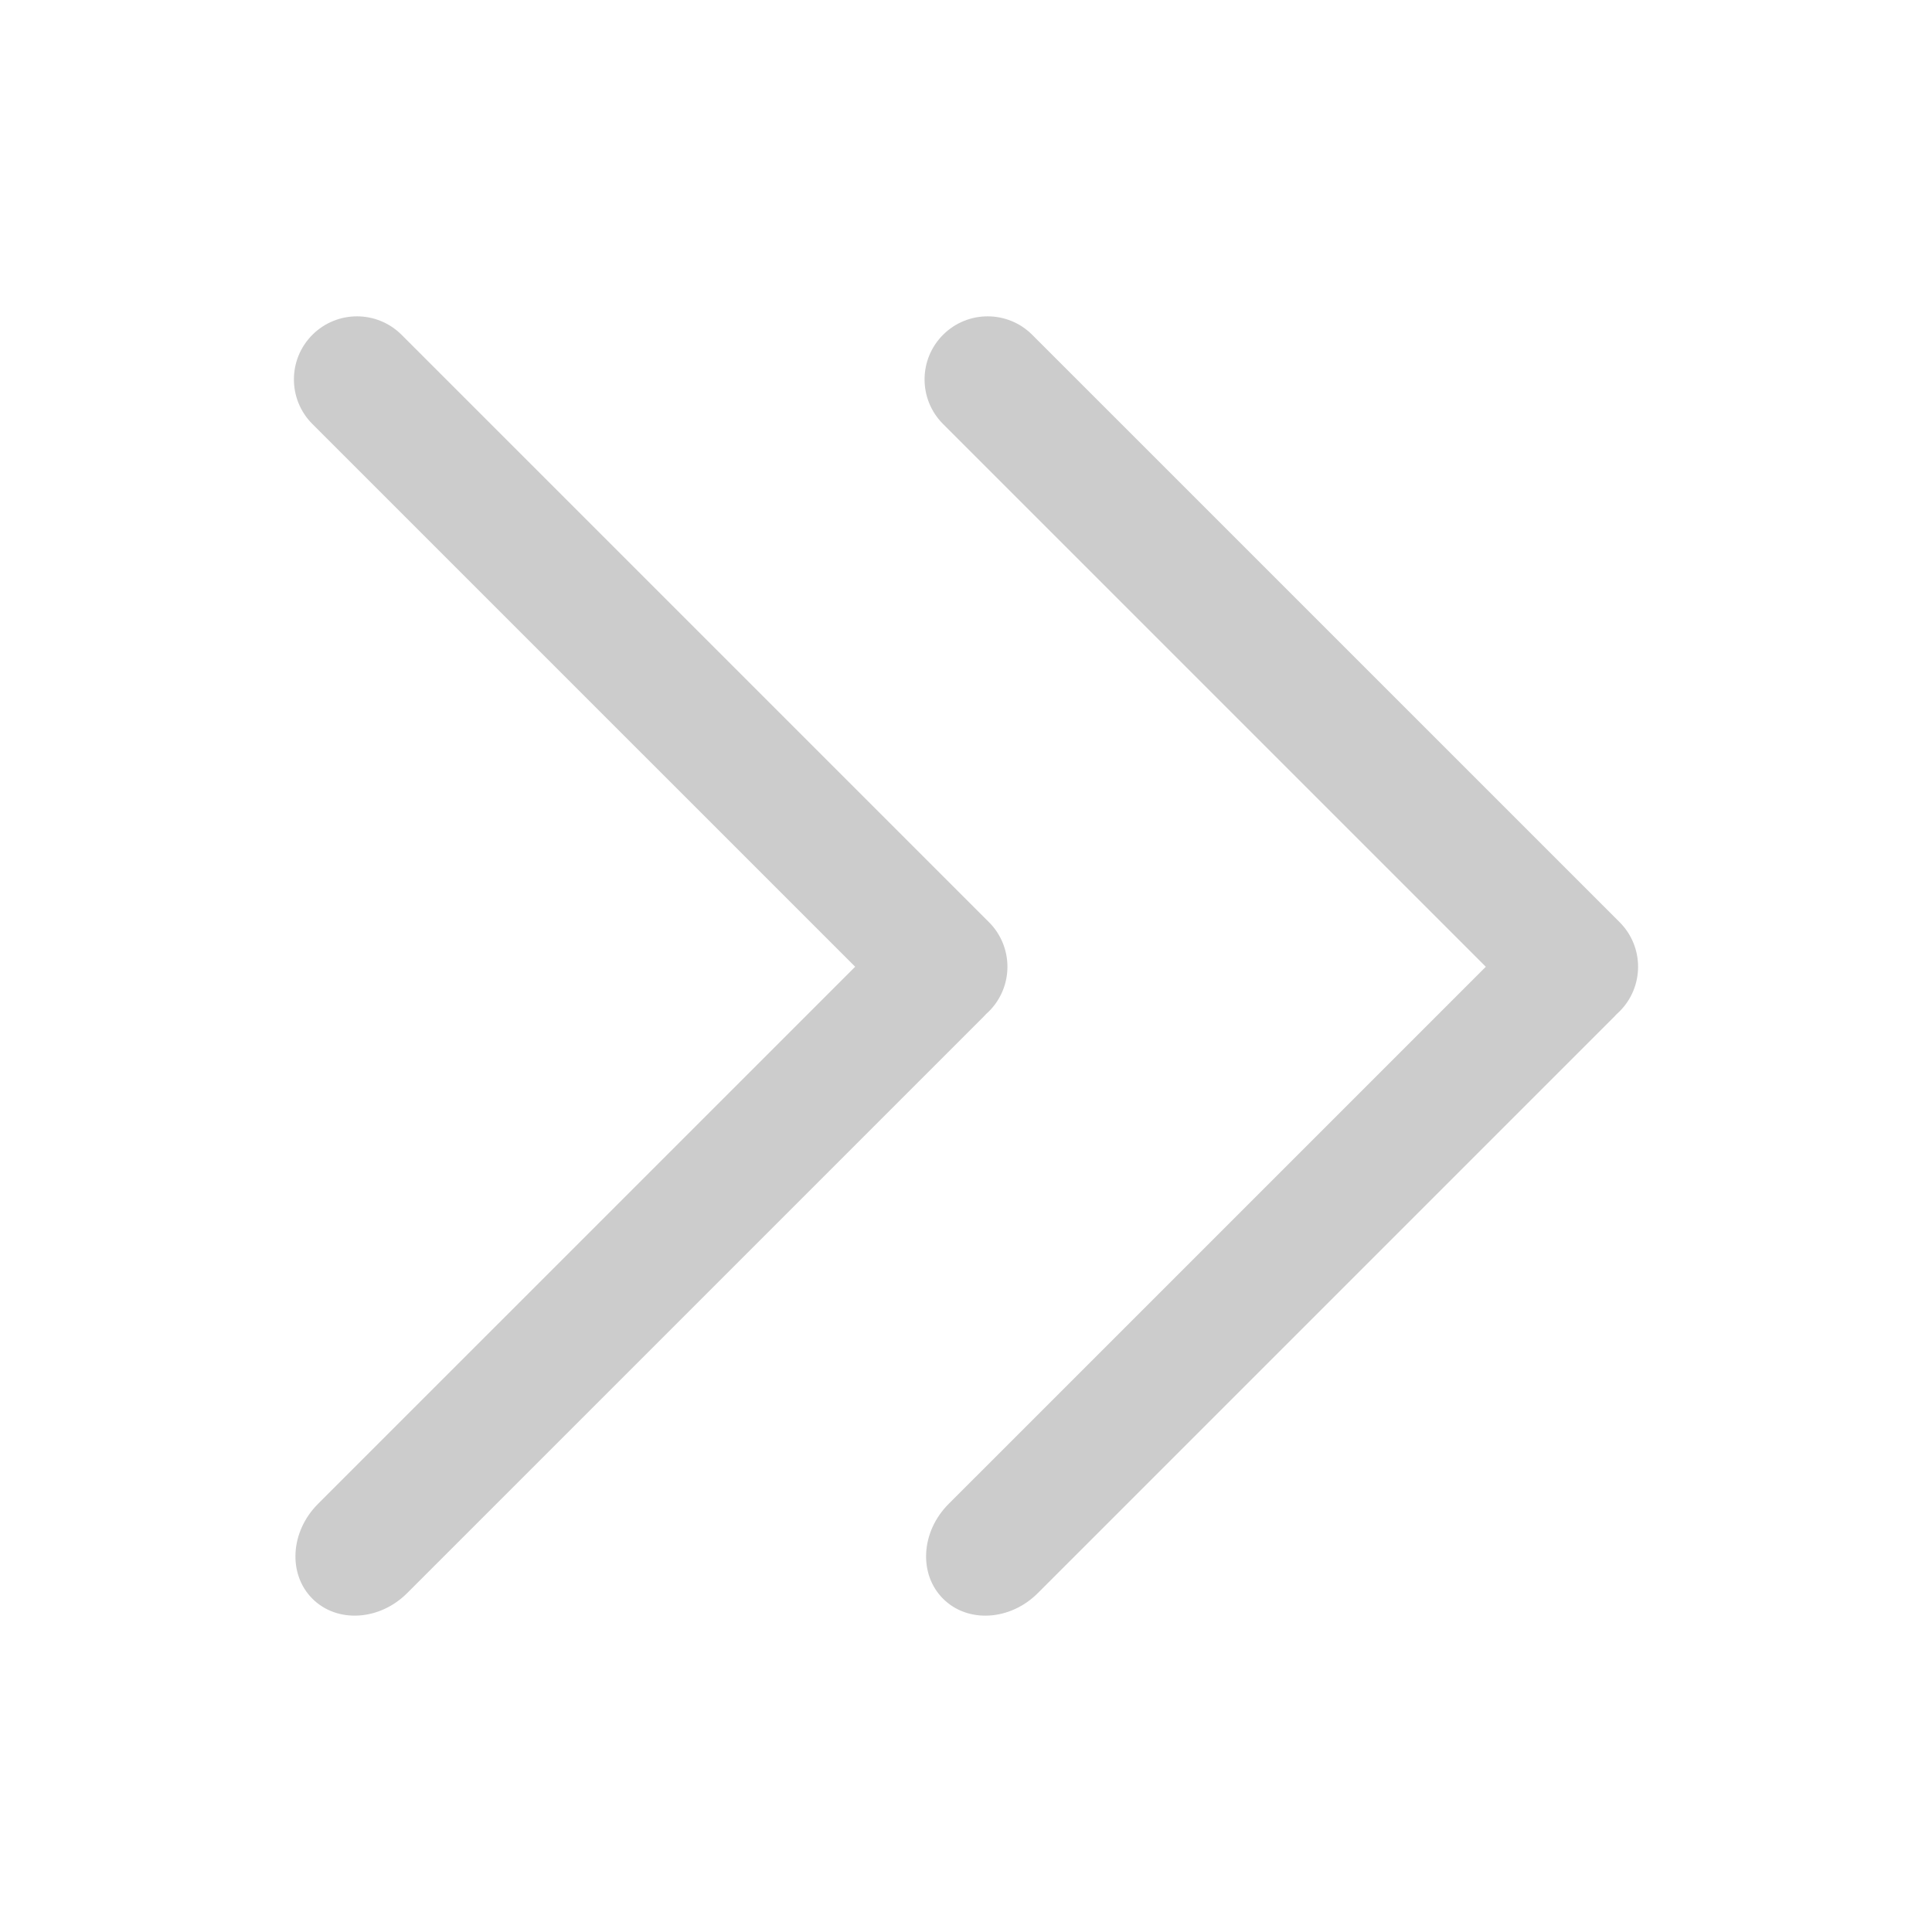 <?xml version="1.0" encoding="utf-8"?>
<!-- Generator: Adobe Illustrator 17.0.0, SVG Export Plug-In . SVG Version: 6.00 Build 0)  -->
<!DOCTYPE svg PUBLIC "-//W3C//DTD SVG 1.1//EN" "http://www.w3.org/Graphics/SVG/1.1/DTD/svg11.dtd">
<svg version="1.1" id="图层_1" xmlns="http://www.w3.org/2000/svg" xmlns:xlink="http://www.w3.org/1999/xlink" x="0px" y="0px"
	 width="200px" height="200px" viewBox="0 0 200 200" enable-background="new 0 0 200 200" xml:space="preserve">
<path d="M101.799,105.271c0.1-0.101,0.198-0.204,0.293-0.31c0.096-0.086,0.191-0.174,0.284-0.266c2.55-2.55,2.55-6.684,0-9.233
	L41.572,34.66c-2.55-2.55-6.684-2.55-9.234,0c-2.549,2.55-2.549,6.682,0,9.232l56.189,56.186l-55.612,55.609
	c-2.867,2.869-3.126,7.259-0.577,9.809c2.55,2.55,6.943,2.291,9.81-0.577L101.799,105.271z M167.661,104.695
	c2.55-2.55,2.55-6.684,0-9.233L106.857,34.66c-2.55-2.55-6.684-2.55-9.234,0c-2.549,2.55-2.549,6.682,0,9.232l56.188,56.186
	L98.2,155.688c-2.868,2.869-3.126,7.259-0.577,9.809c2.55,2.55,6.942,2.291,9.81-0.577l59.651-59.649
	c0.1-0.101,0.198-0.204,0.293-0.31C167.474,104.876,167.569,104.788,167.661,104.695L167.661,104.695z" fill="#cccccc"/>
</svg>